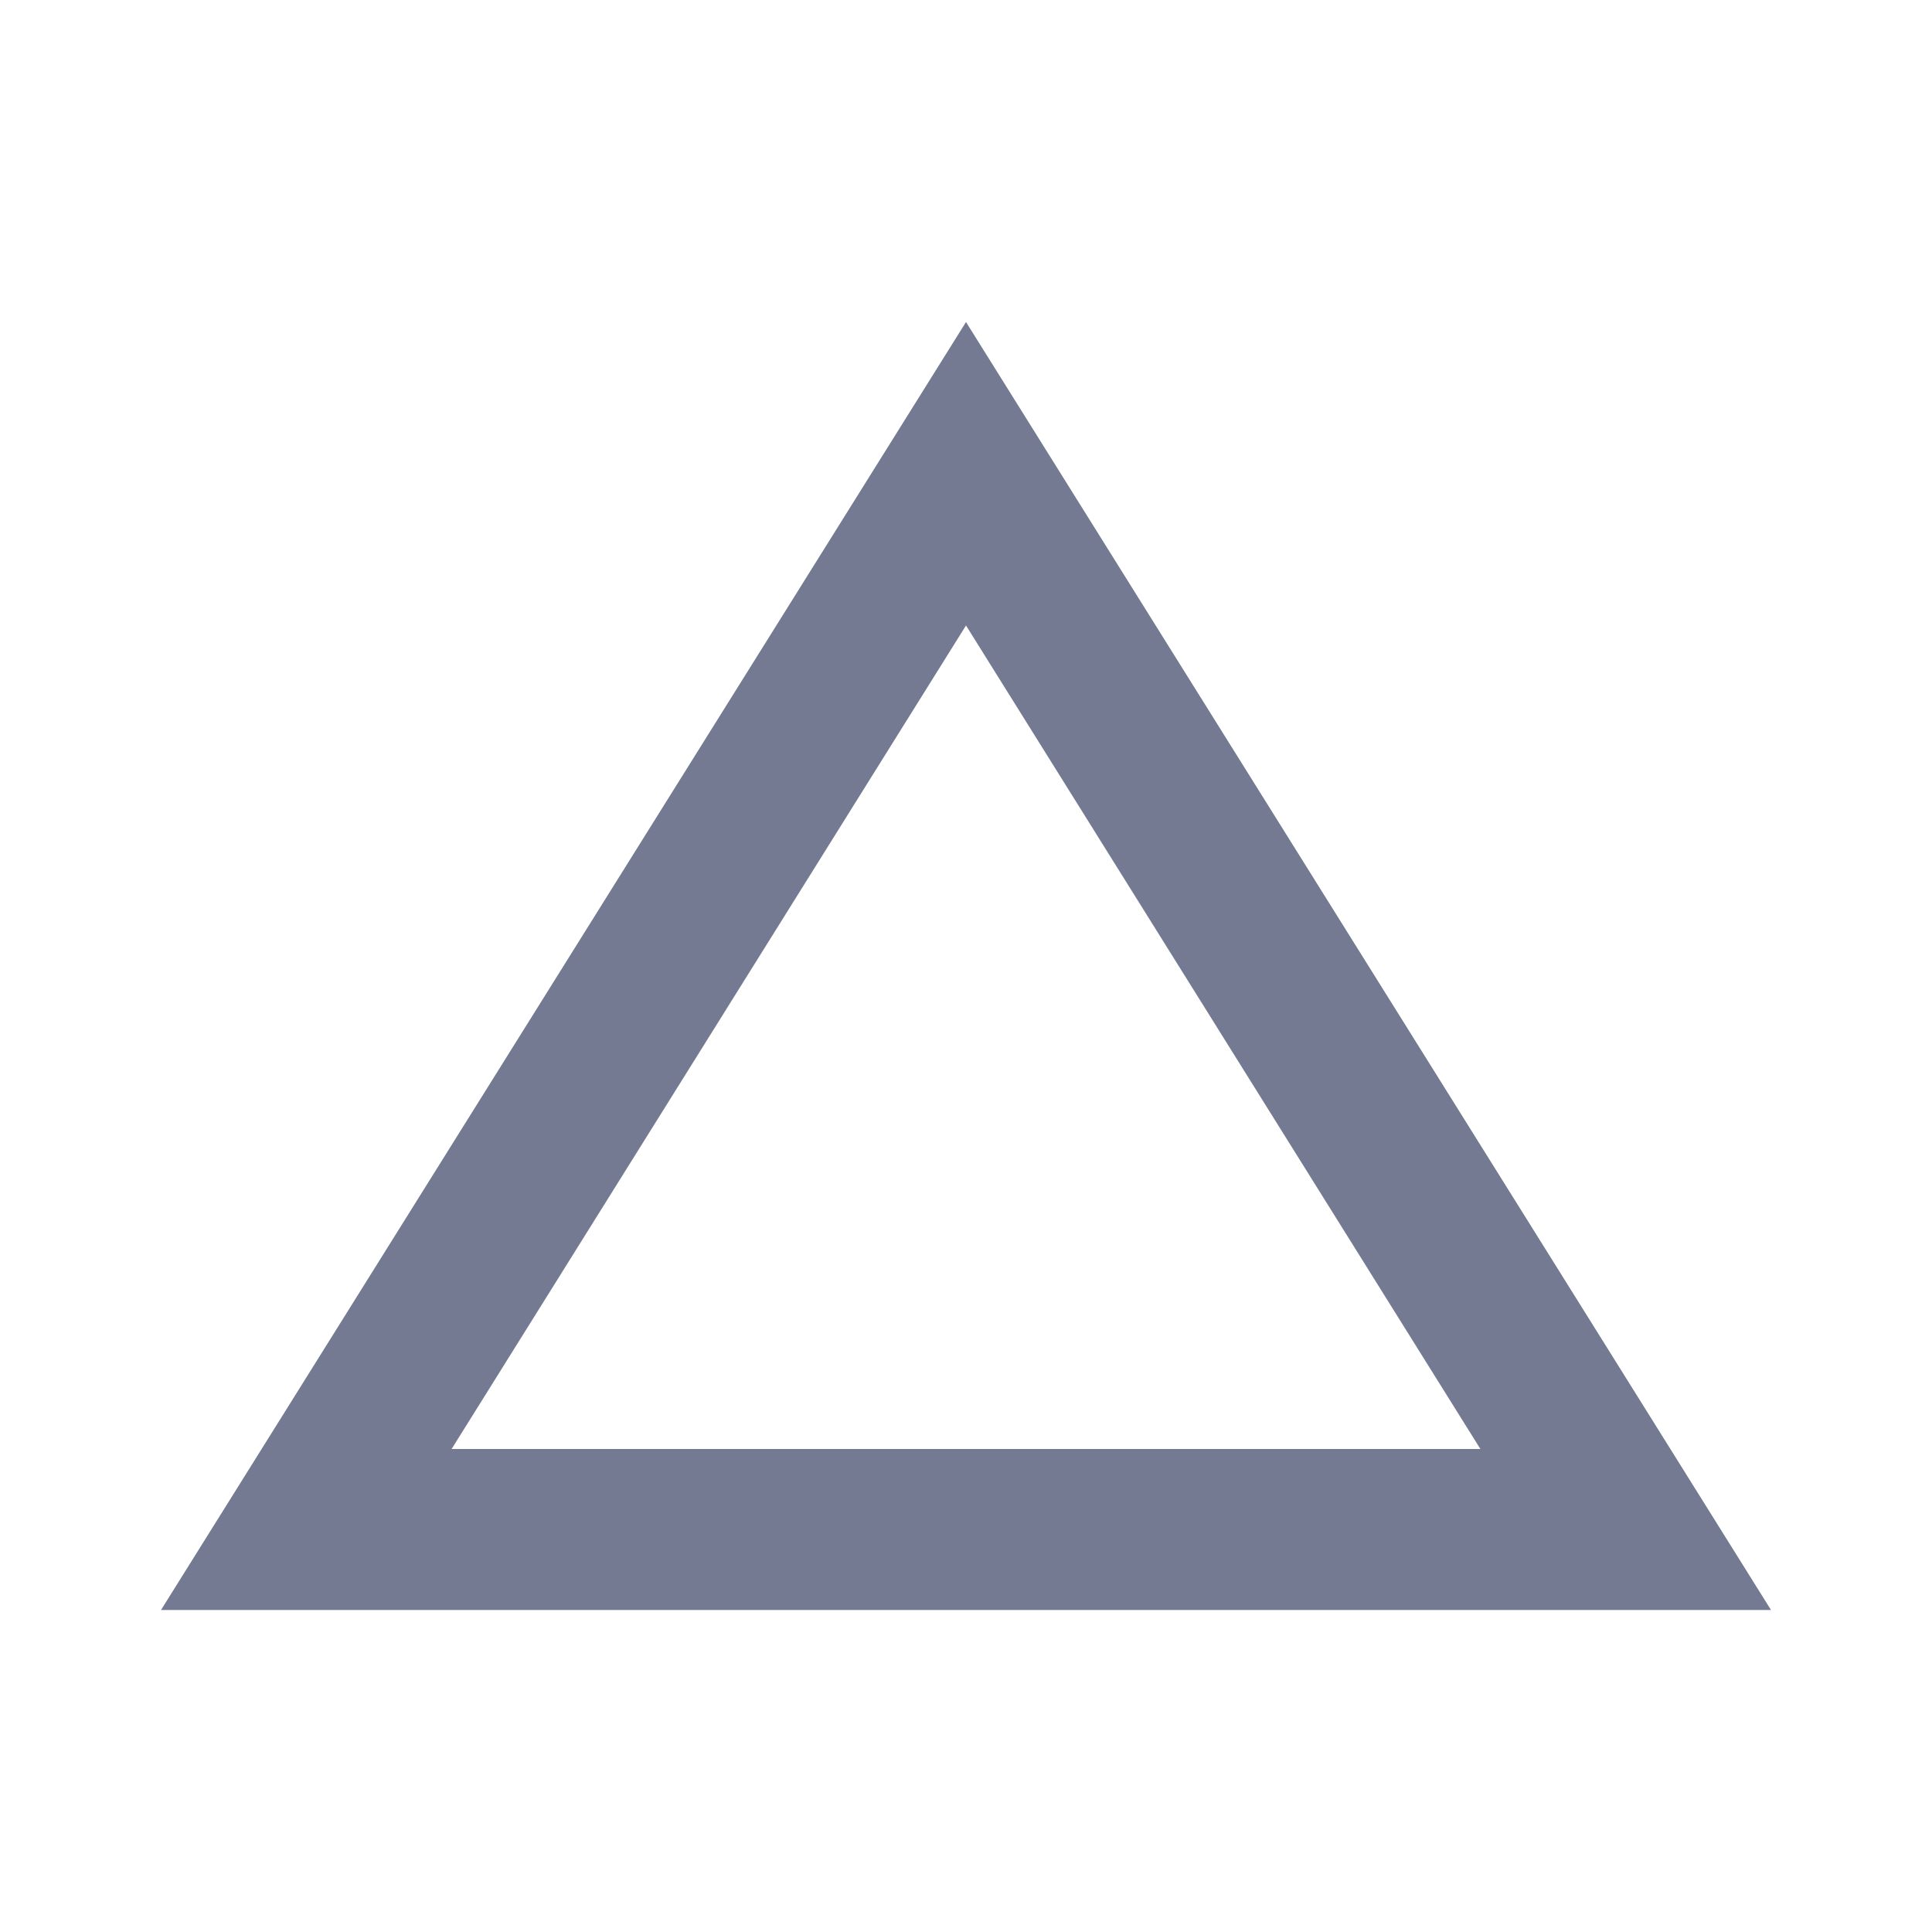 <svg width="24" height="24" viewBox="0 0 24 24" fill="none" xmlns="http://www.w3.org/2000/svg">
<g clip-path="url(#clip0_13178_285176)">
<path d="M12 7.77L18.39 18H5.61L12 7.77ZM12 4L2 20H22L12 4Z" fill="#757A93"/>
</g>
<defs>
<clipPath id="clip0_13178_285176">
<rect width="24" height="24" fill="white"/>
</clipPath>
</defs>
</svg>
